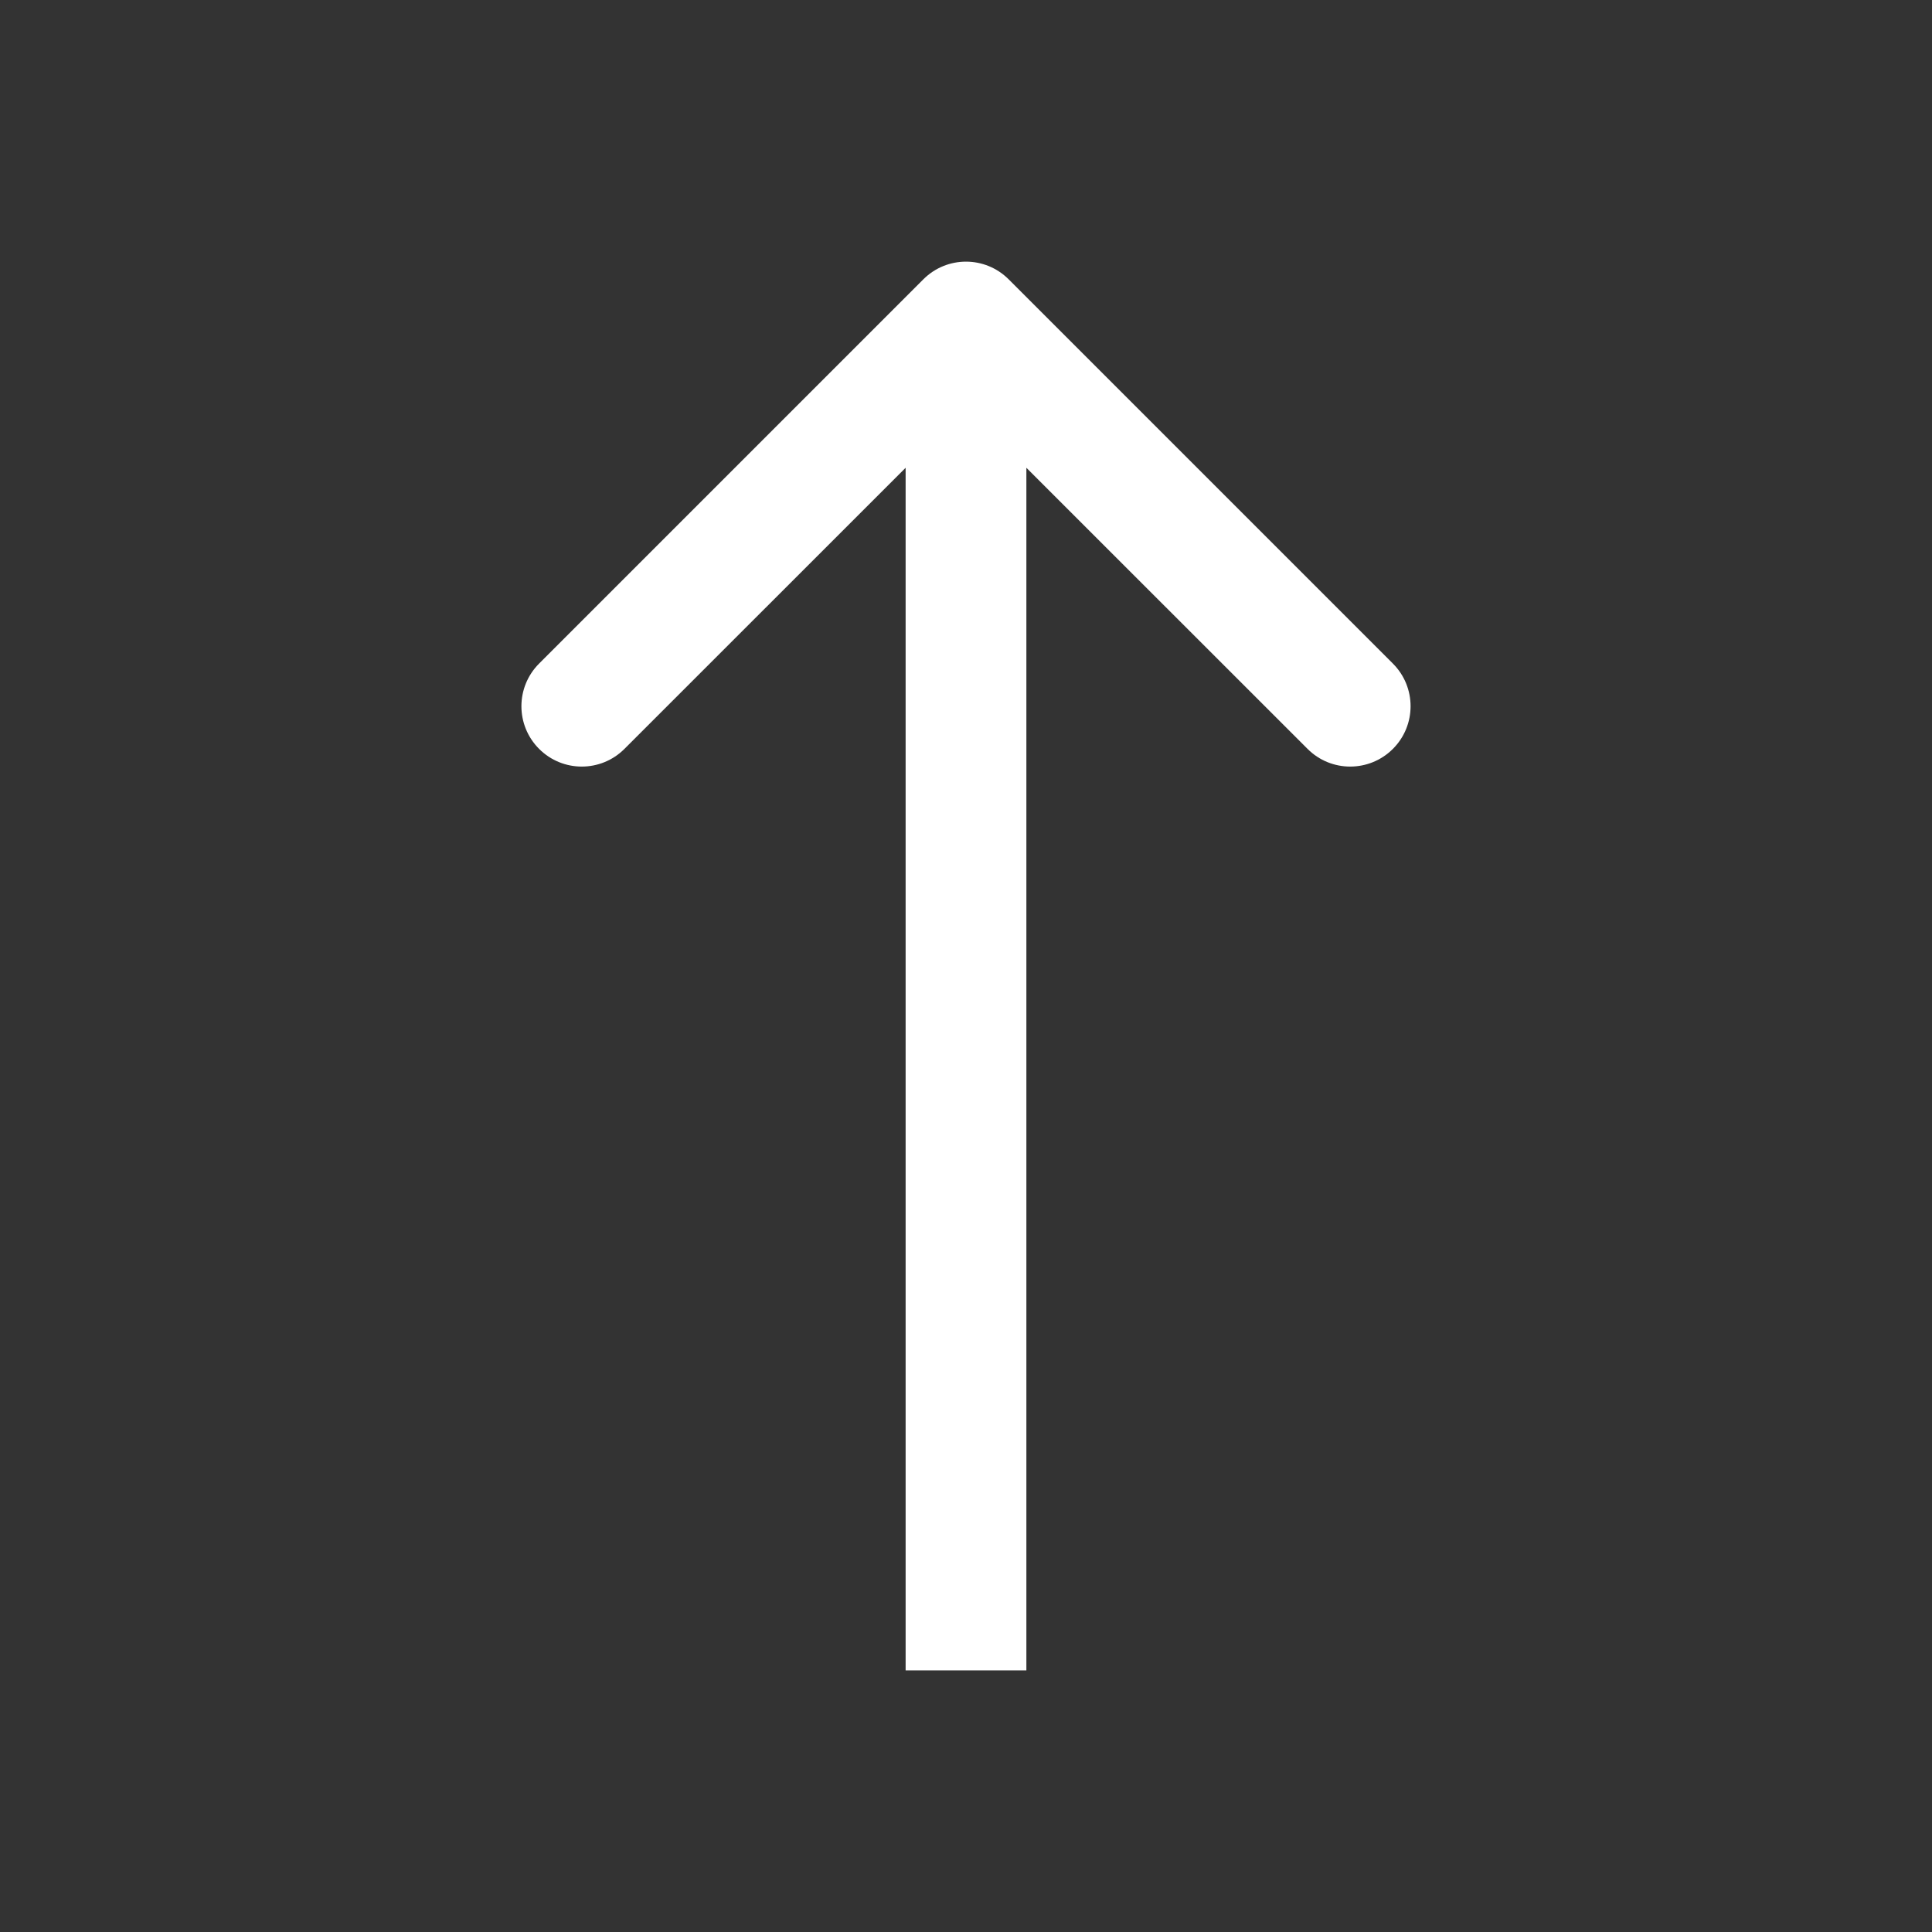 <svg width="24" height="24" viewBox="0 0 24 24" fill="none" xmlns="http://www.w3.org/2000/svg">
<rect x="0" y="0" width="24" height="24" fill="#333333" stroke="none"/>
<path fill-rule="evenodd" clip-rule="evenodd" d="M11.47 3.47C11.763 3.177 12.237 3.177 12.53 3.47L17.303 8.243C17.596 8.536 17.596 9.01 17.303 9.303C17.01 9.596 16.535 9.596 16.243 9.303L12.75 5.811L12.75 20.75L11.25 20.75L11.25 5.811L7.757 9.303C7.464 9.596 6.99 9.596 6.697 9.303C6.404 9.01 6.404 8.536 6.697 8.243L11.47 3.47Z" fill="white"/>
</svg>

